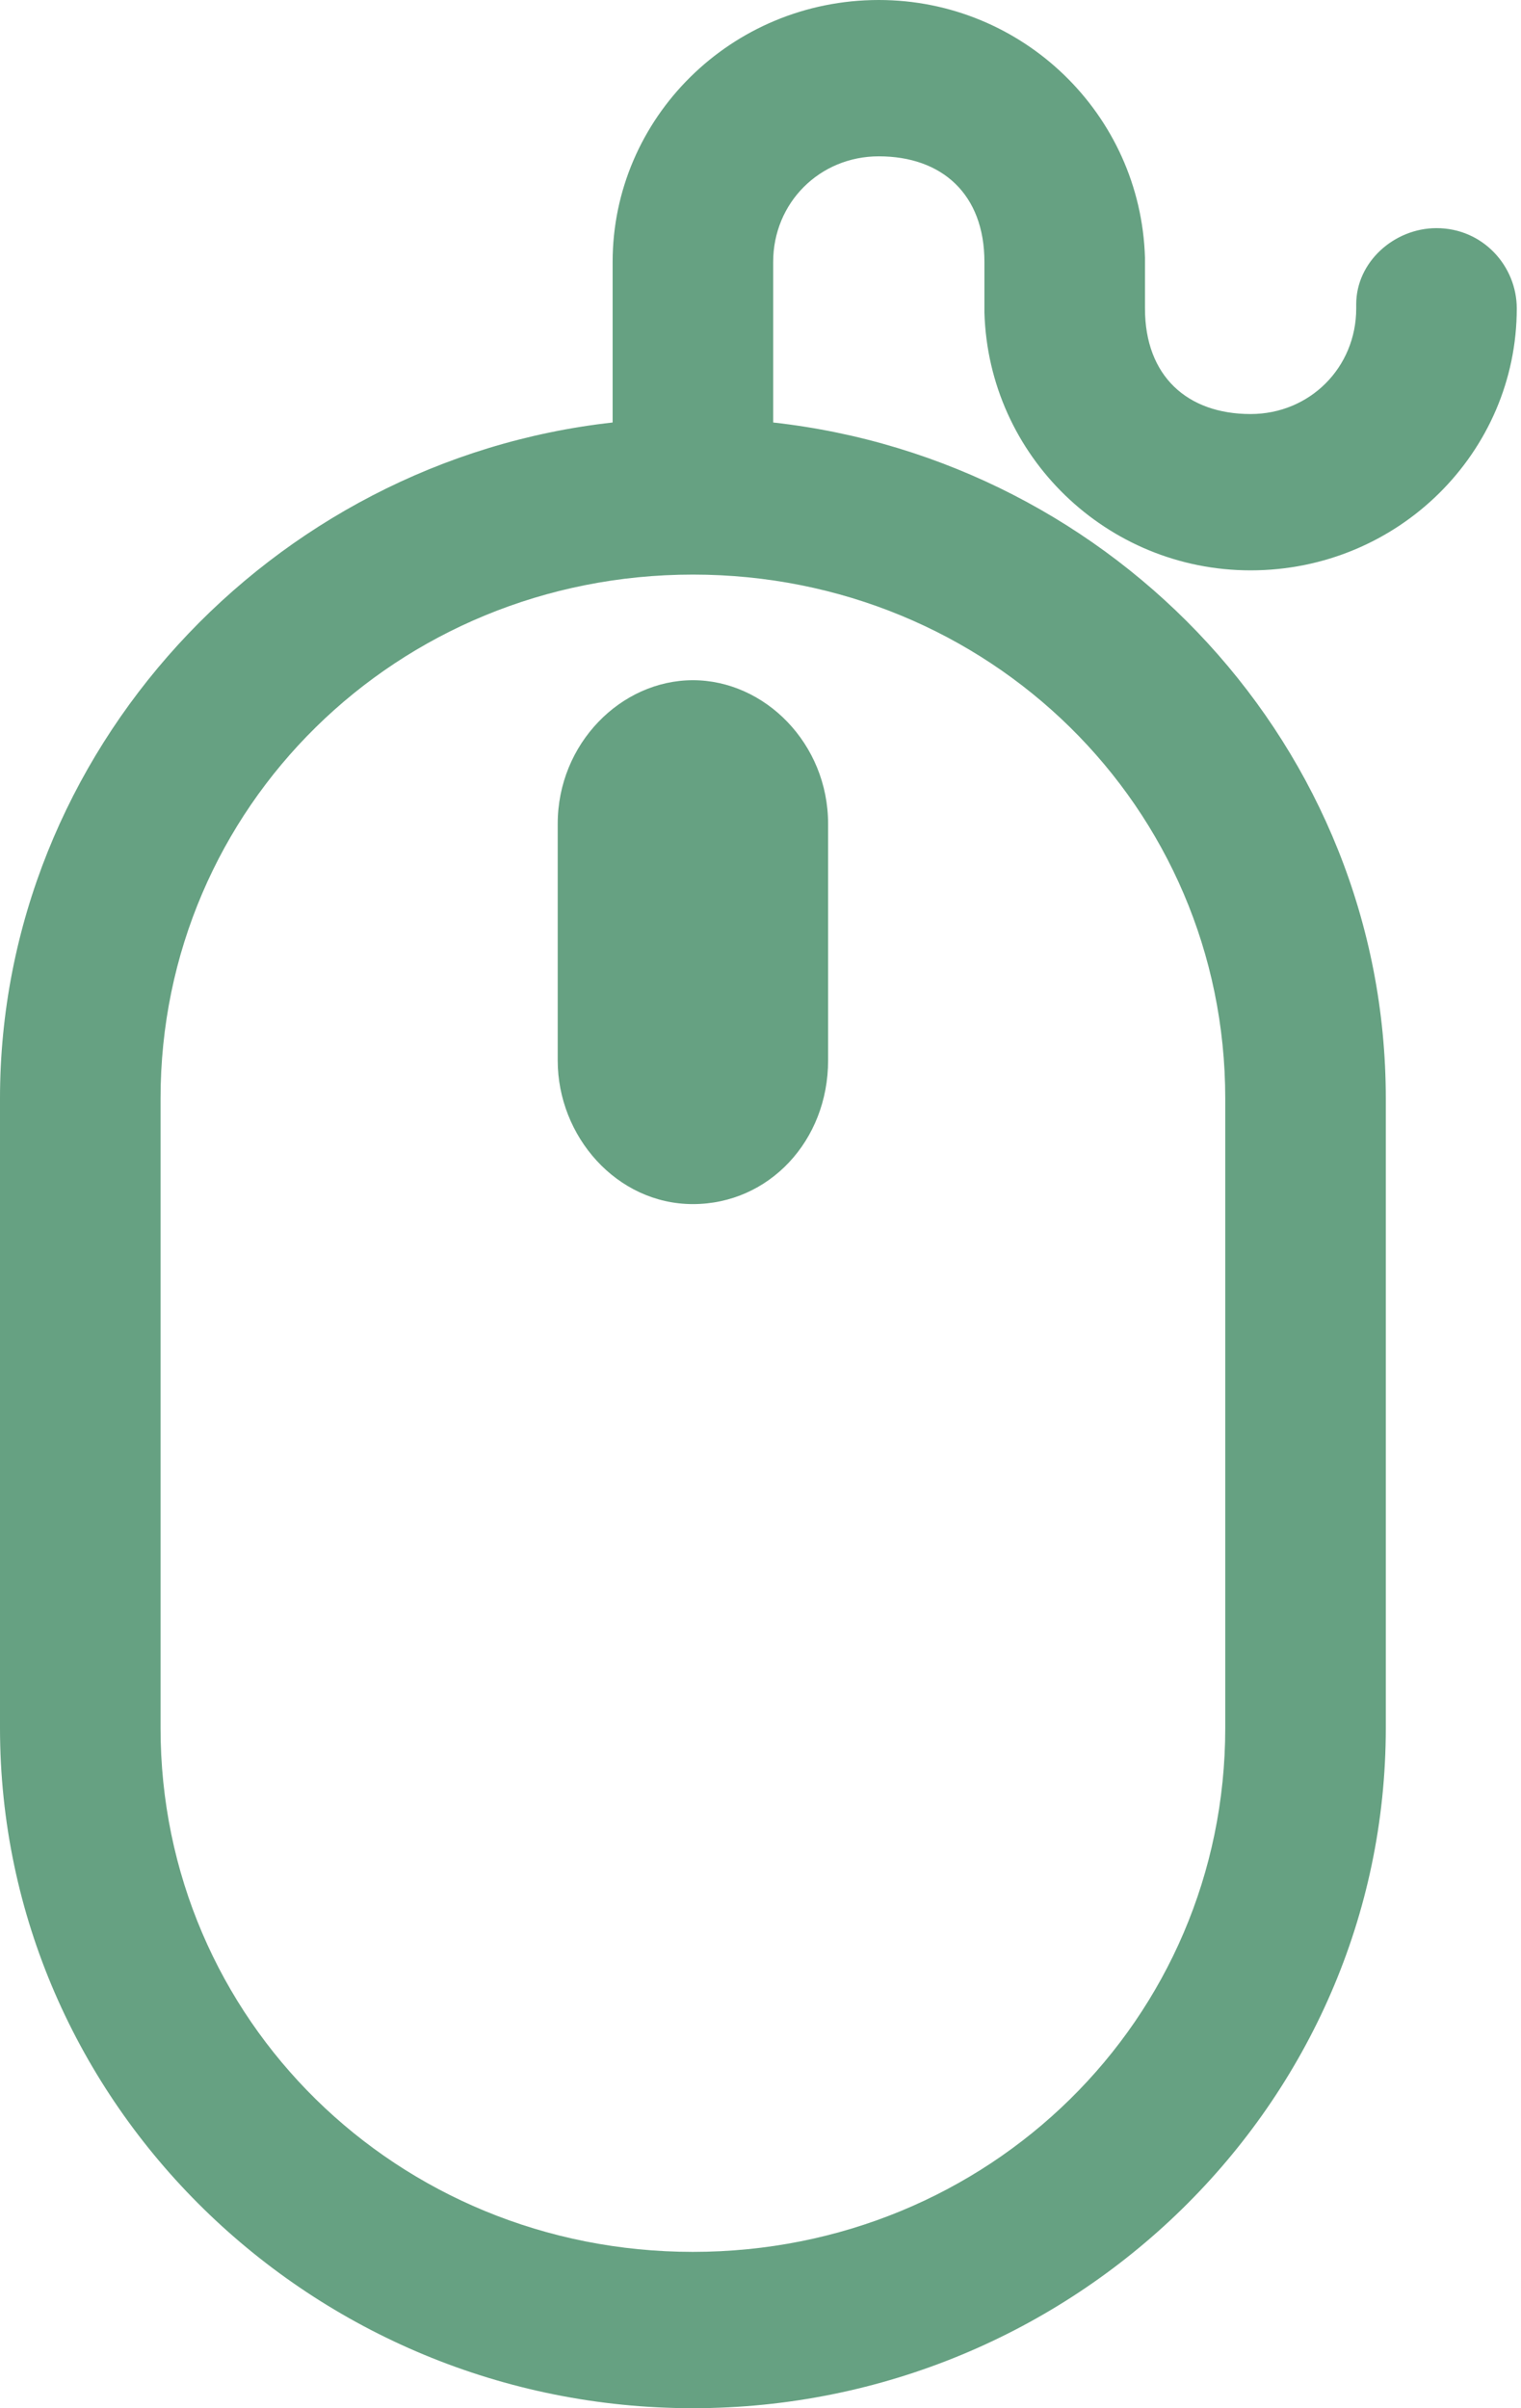 <?xml version="1.0" encoding="utf-8"?>
<!-- Generator: Adobe Illustrator 22.0.1, SVG Export Plug-In . SVG Version: 6.00 Build 0)  -->
<svg version="1.1" id="Layer_1" xmlns="http://www.w3.org/2000/svg" xmlns:xlink="http://www.w3.org/1999/xlink" x="0px" y="0px"
	 viewBox="0 0 36 57" style="enable-background:new 0 0 36 57;" xml:space="preserve">
<style type="text/css">
	.st0{fill:#66A182;}
</style>
<title>Fill 1</title>
<desc>Created with Sketch.</desc>
<g id="Page-1_1_">
	<g id="Land" transform="translate(-509, -421)">
		<g id="Hero" transform="translate(0, 61)">
			<g id="Virtual-tour" transform="translate(465, 360)">
				<g id="Page-1" transform="translate(44, 0)">
					<path id="Fill-1" class="st0" d="M16.4,16.1c-1.7,0-3.2,1.5-3.2,3.4v5.6c0,1.8,1.4,3.4,3.2,3.4s3.2-1.5,3.2-3.4v-5.6
						C19.6,17.6,18.1,16.1,16.4,16.1L16.4,16.1z M16.4,13.6c7,0,12.6,5.5,12.6,12.4v14.9c0,6.9-5.6,12.4-12.6,12.4
						S3.8,47.8,3.8,40.9V26C3.8,19.1,9.4,13.6,16.4,13.6L16.4,13.6z M20.8,0c-3.5,0-6.3,2.8-6.3,6.2V10C6.4,10.9,0,17.8,0,26v14.9
						C0,49.8,7.4,57,16.4,57s16.4-7.2,16.4-16.1V26c0-8.3-6.4-15.1-14.5-16V6.2c0-1.4,1.1-2.5,2.5-2.5c1.5,0,2.5,0.9,2.5,2.5l0,1.2
						c0.1,3.4,2.9,6.1,6.3,6.1c3.5,0,6.3-2.8,6.3-6.2c0-1-0.8-1.9-1.9-1.9c-1,0-1.9,0.8-1.9,1.8c0,0,0,0,0,0.1
						c0,1.4-1.1,2.5-2.5,2.5c-1.5,0-2.5-0.9-2.5-2.5v0l0-1.2v0C27,2.7,24.2,0,20.8,0z"/>
				</g>
			</g>
		</g>
	</g>
</g>
</svg>
